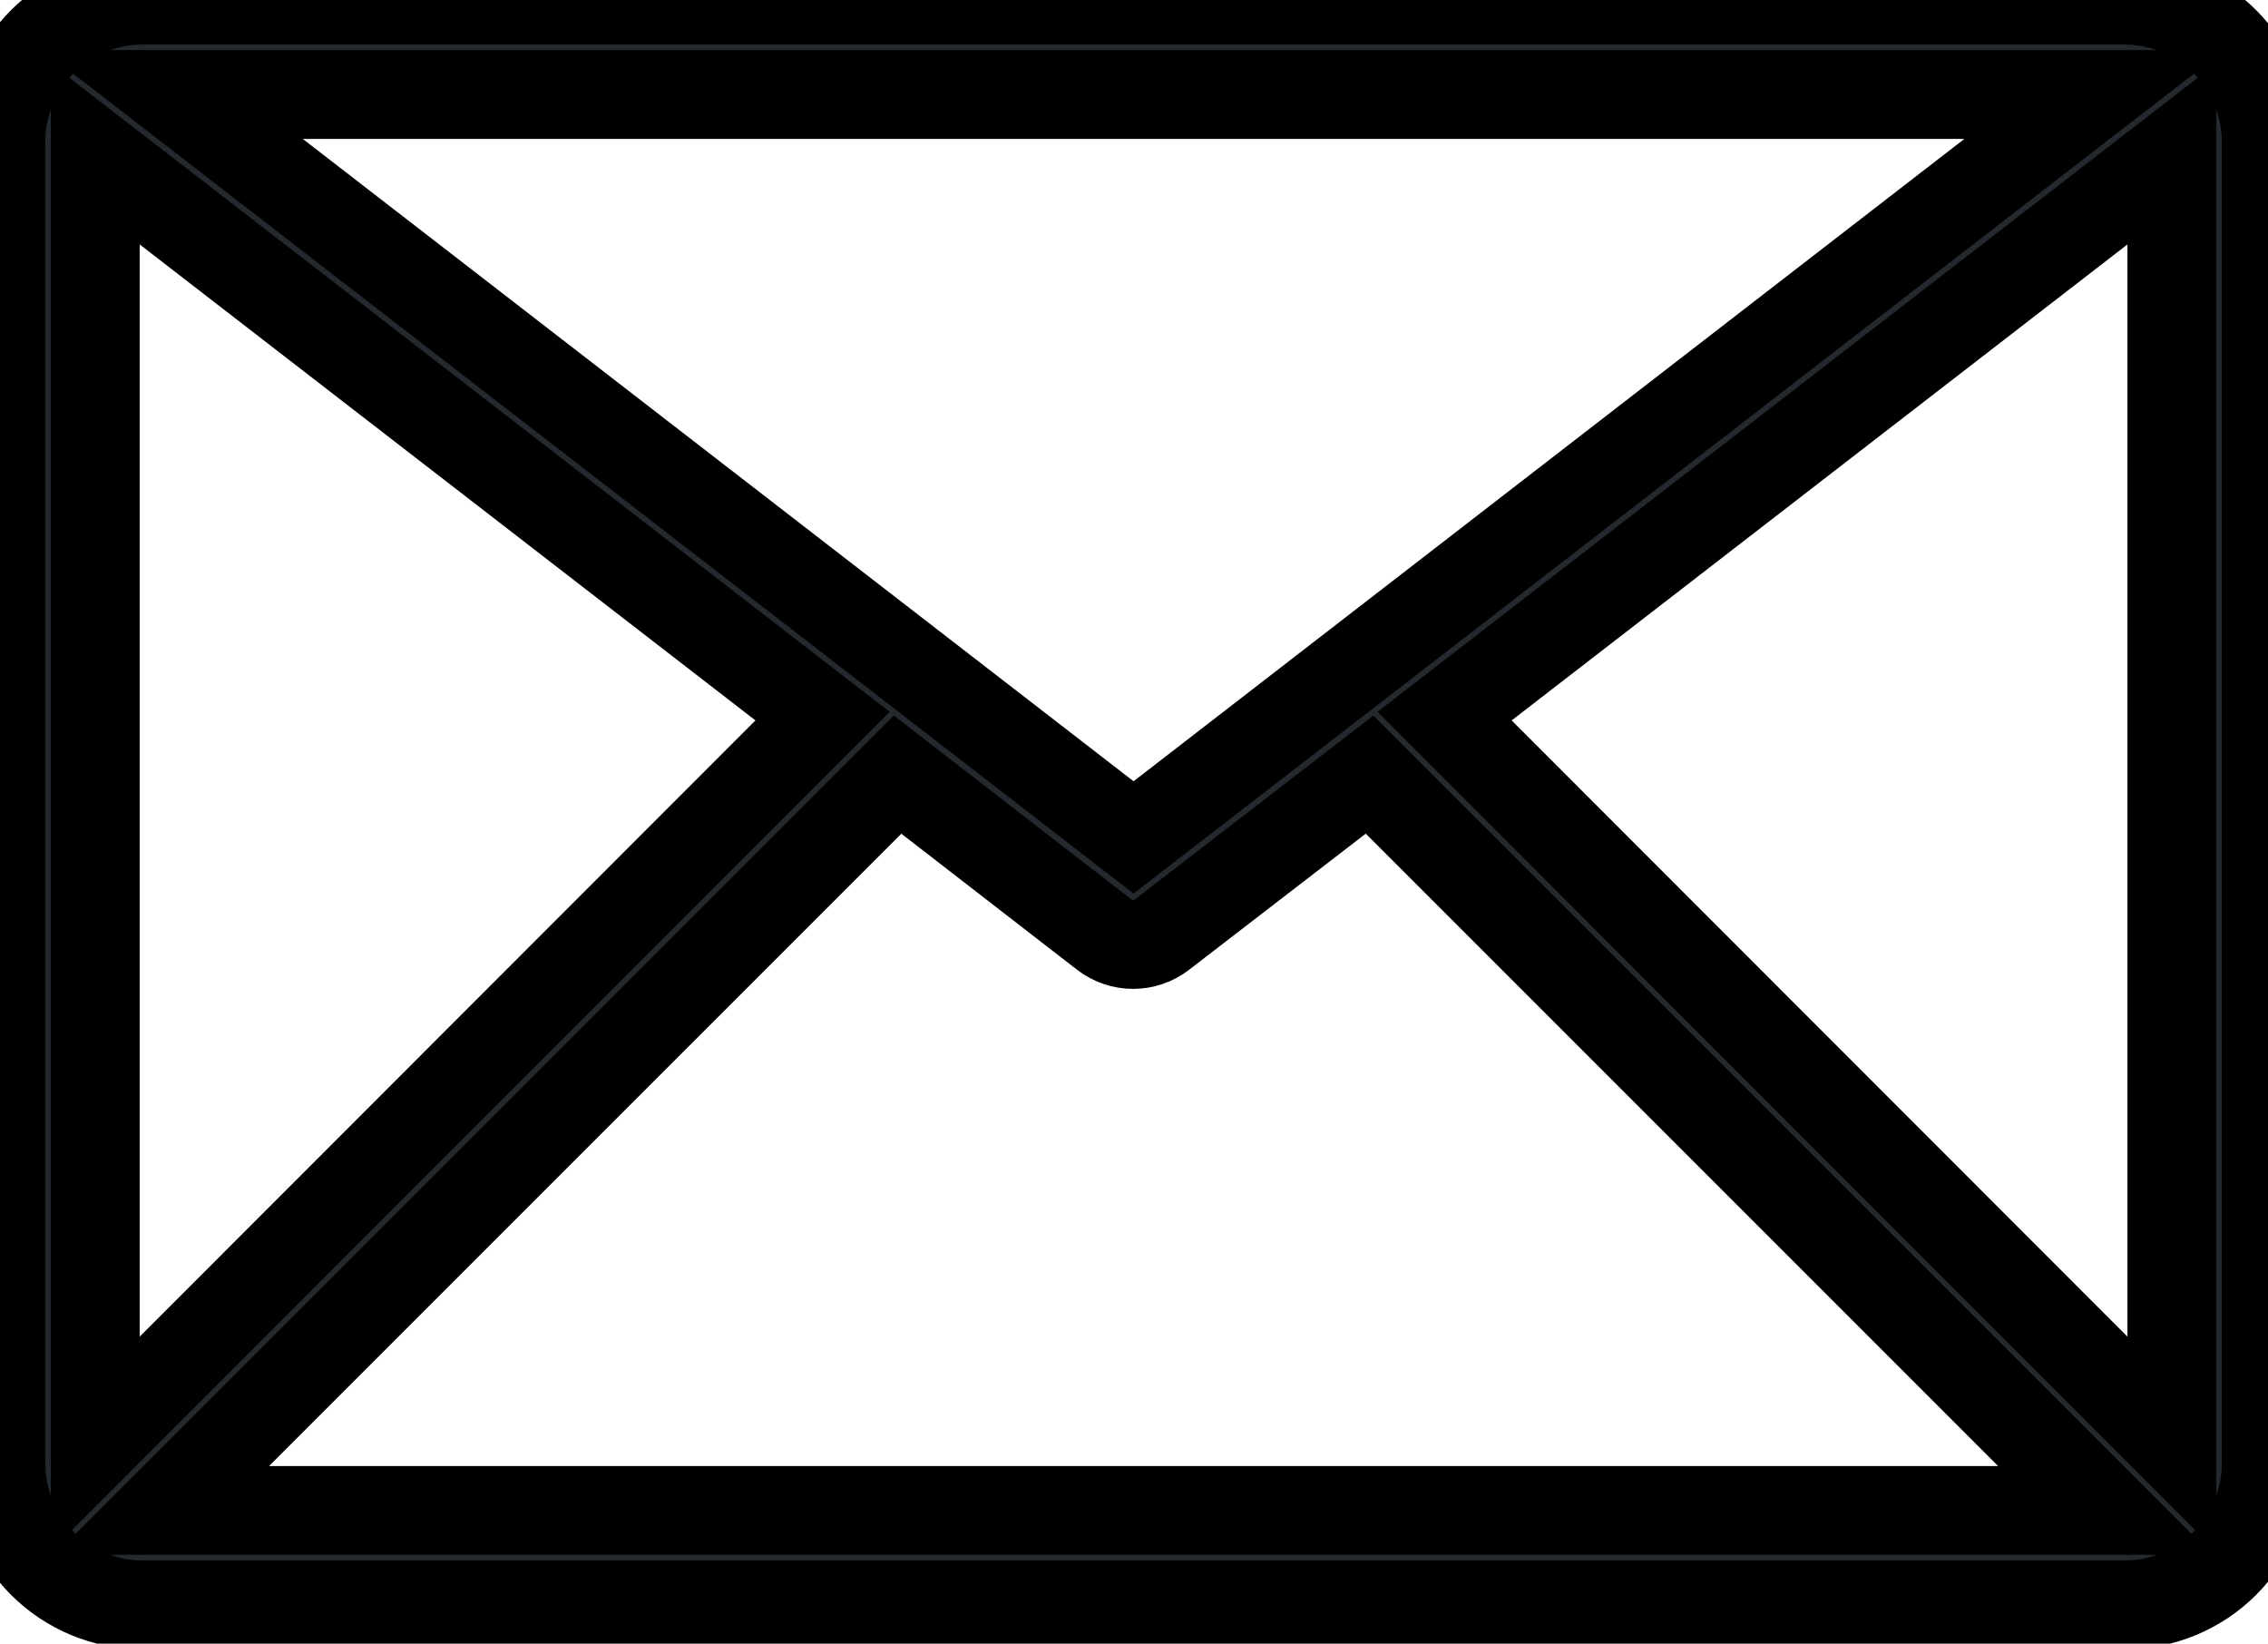 <svg width="34.5" height="25" viewBox="0 0 51 37" fill="none" xmlns="http://www.w3.org/2000/svg">
<path stroke="black" stroke-width="2" d="M47.803 0.003H3.178C2.332 0.003 1.522 0.338 0.924 0.936C0.326 1.534 -0.01 2.345 -0.01 3.19L-0.01 32.94C-0.01 33.785 0.326 34.596 0.924 35.194C1.522 35.792 2.332 36.127 3.178 36.127H47.803C48.648 36.127 49.459 35.792 50.057 35.194C50.654 34.596 50.99 33.785 50.99 32.94V3.19C50.99 2.345 50.654 1.534 50.057 0.936C49.459 0.338 48.648 0.003 47.803 0.003ZM47.123 2.127L25.49 18.851L3.858 2.127H47.123ZM2.115 32.504V3.466L18.488 16.121L2.115 32.504ZM3.613 34.002L20.178 17.438L24.831 21.04C25.017 21.183 25.245 21.261 25.48 21.261C25.714 21.261 25.942 21.183 26.128 21.04L30.803 17.438L47.367 34.002H3.613ZM48.865 32.504L32.492 16.121L48.865 3.466V32.504Z" fill="#24292f"/>
</svg>
